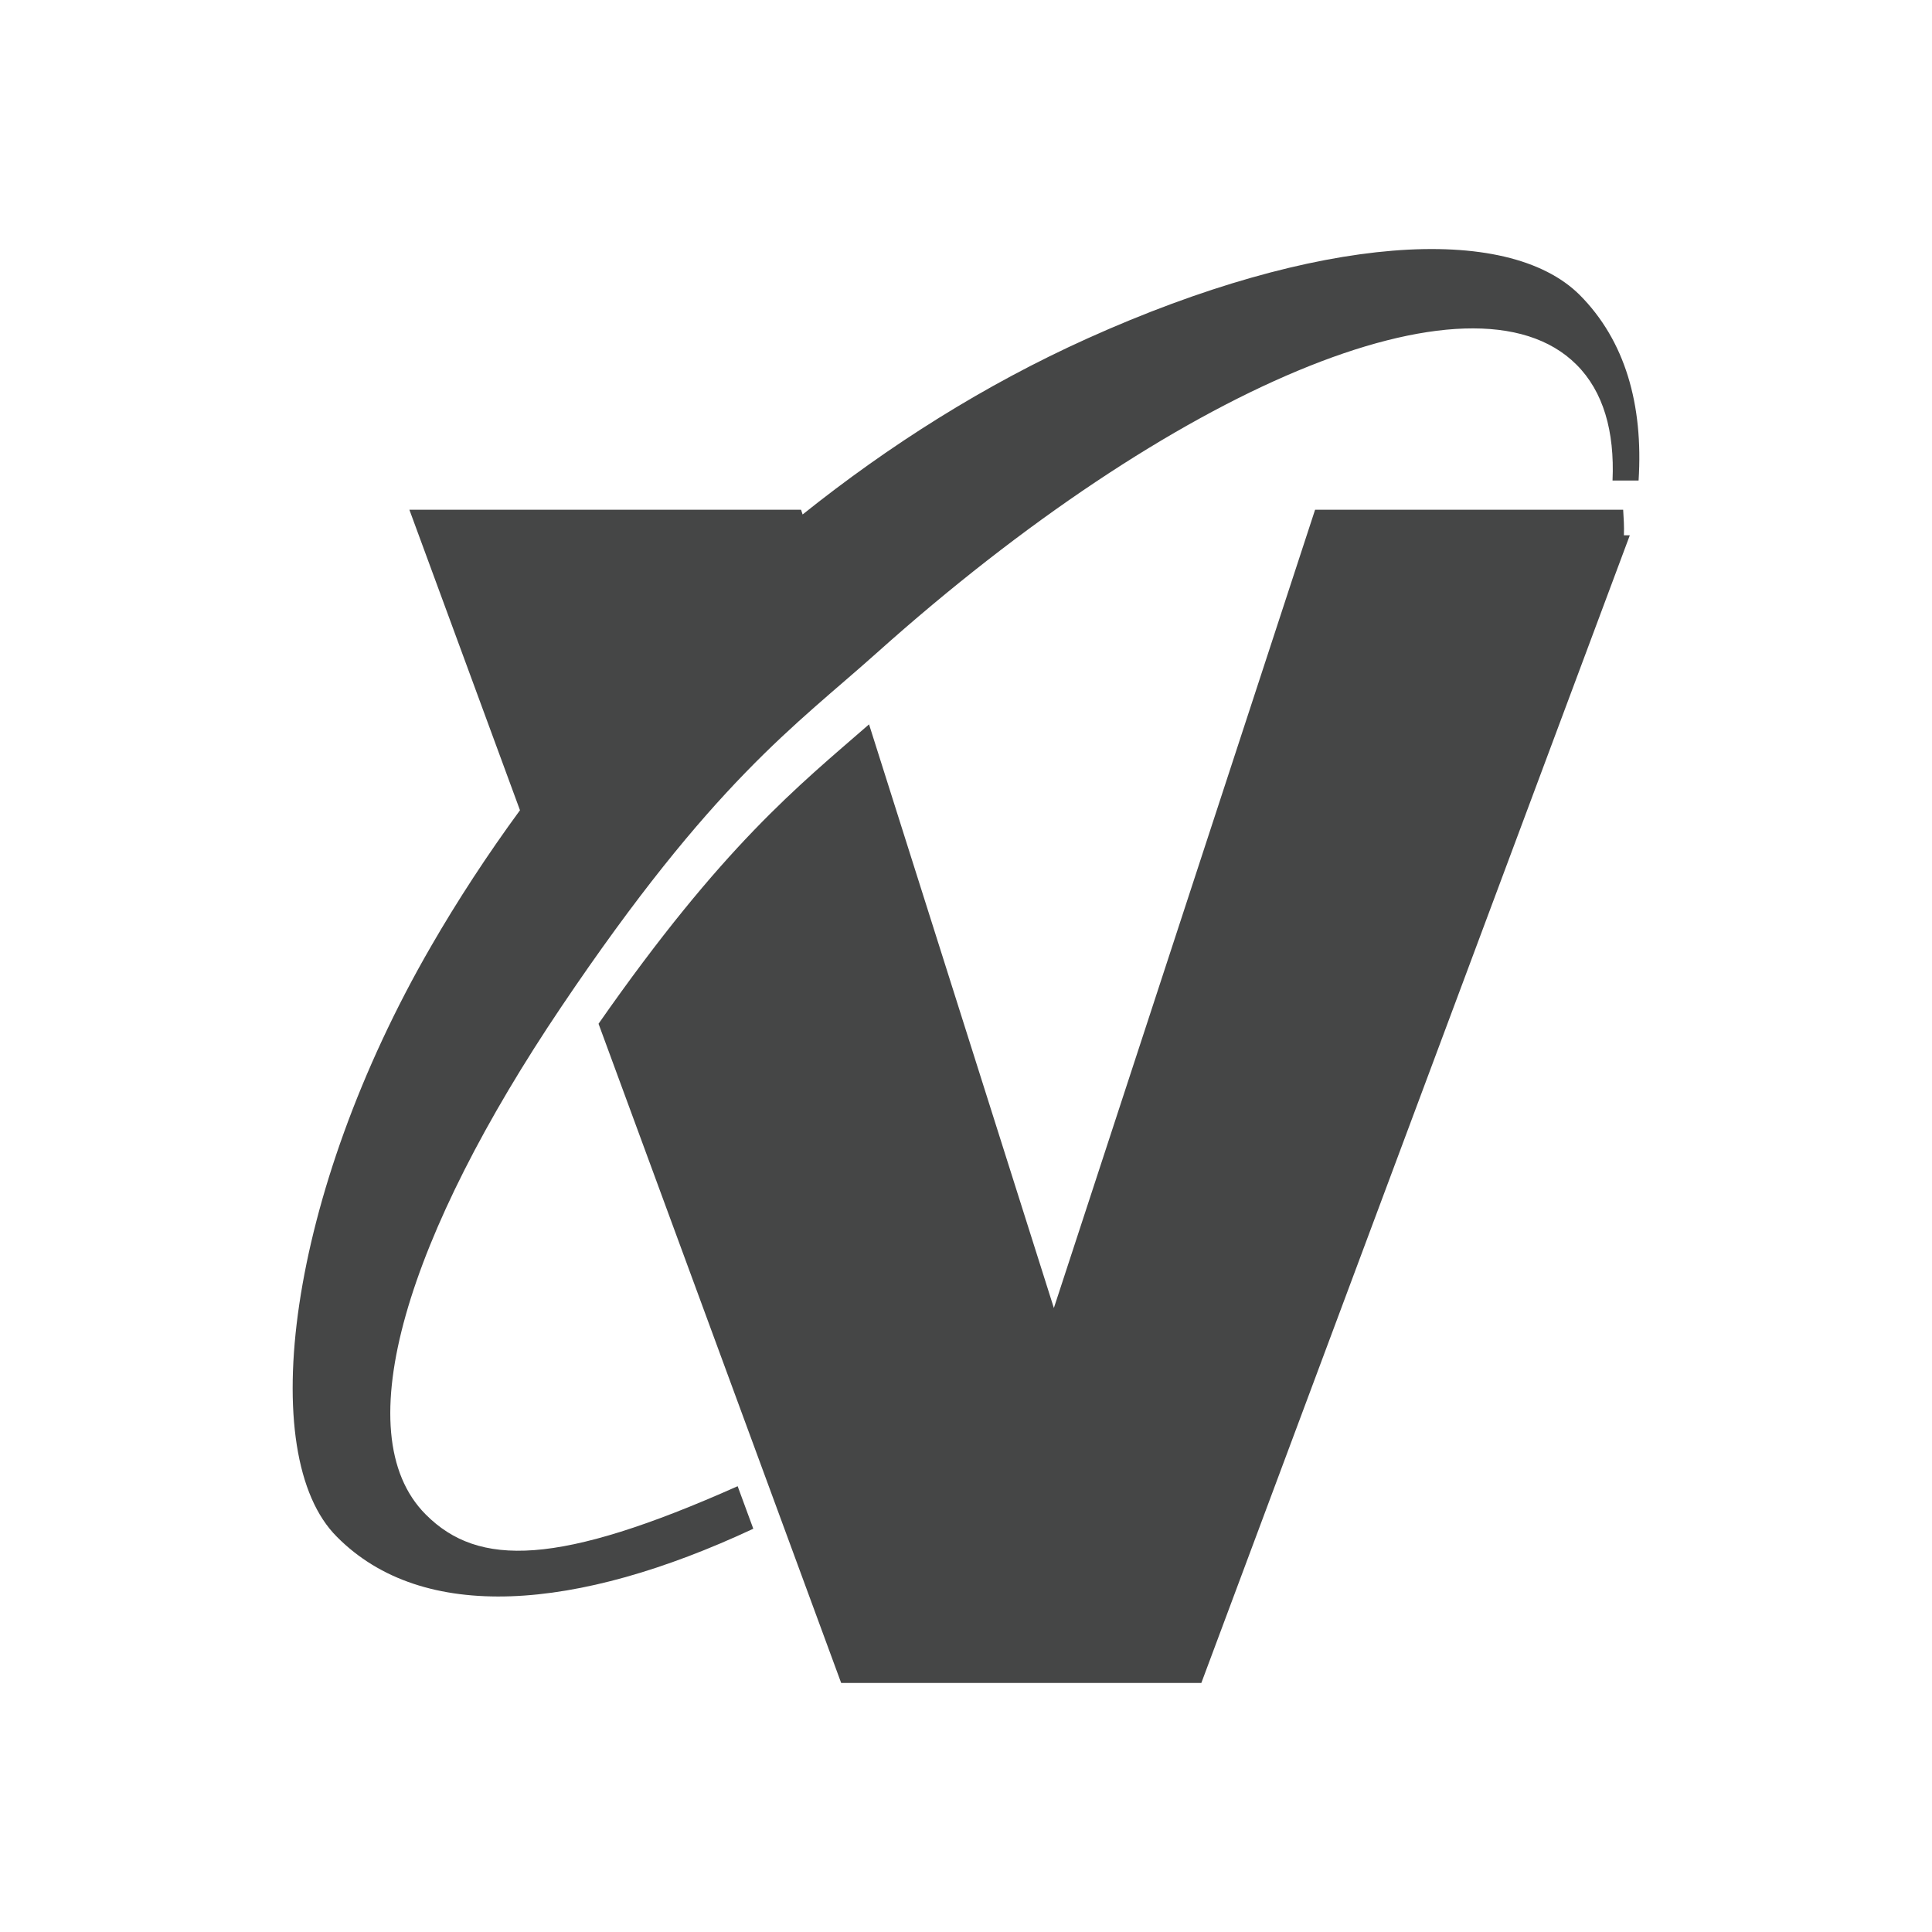 <?xml version="1.0" encoding="utf-8"?>
<!-- Generator: Adobe Illustrator 16.0.4, SVG Export Plug-In . SVG Version: 6.00 Build 0)  -->
<!DOCTYPE svg PUBLIC "-//W3C//DTD SVG 1.1//EN" "http://www.w3.org/Graphics/SVG/1.1/DTD/svg11.dtd">
<svg version="1.1" id="Layer_1" xmlns="http://www.w3.org/2000/svg" xmlns:xlink="http://www.w3.org/1999/xlink" x="0px" y="0px"
	 width="512px" height="512px" viewBox="0 0 512 512" enable-background="new 0 0 512 512" xml:space="preserve">
<g>
	<g>
		<path fill="#454646" d="M418.639,78.168c-19.269-19.184-69.525-15.927-130.393,11.496c-27.414,12.354-52.673,28.391-75.546,46.678
			l-0.413-1.253H108.492l29.307,79.633c-8.709,11.899-16.592,23.98-23.548,36.026c-38.126,65.916-46.723,134.934-24.938,156.553
			c22.743,22.904,63.385,19.763,110.319-2.169l-4.148-11.271c-47.428,21.137-68.699,21.519-82.643,7.51
			c-21.635-21.645-4.44-74.649,35.9-134.535c40.33-59.881,62.024-74.499,83.66-93.854c78.021-69.817,157.665-104.037,185.371-76.352
			c7.117,7.088,10.147,17.648,9.563,30.721h6.906C435.521,107.191,430.659,90.248,418.639,78.168z"/>
	</g>
	<g>
		<path fill="#454646" d="M430.156,135.089H348.51l-69.224,211.546l-48.979-154.67c-18.775,16.334-38.699,32.079-71.689,79.341
			L222.918,446h95.449l113.551-304.141h-1.57C430.448,139.483,430.287,137.288,430.156,135.089z"/>
	</g>
</g>
</svg>
